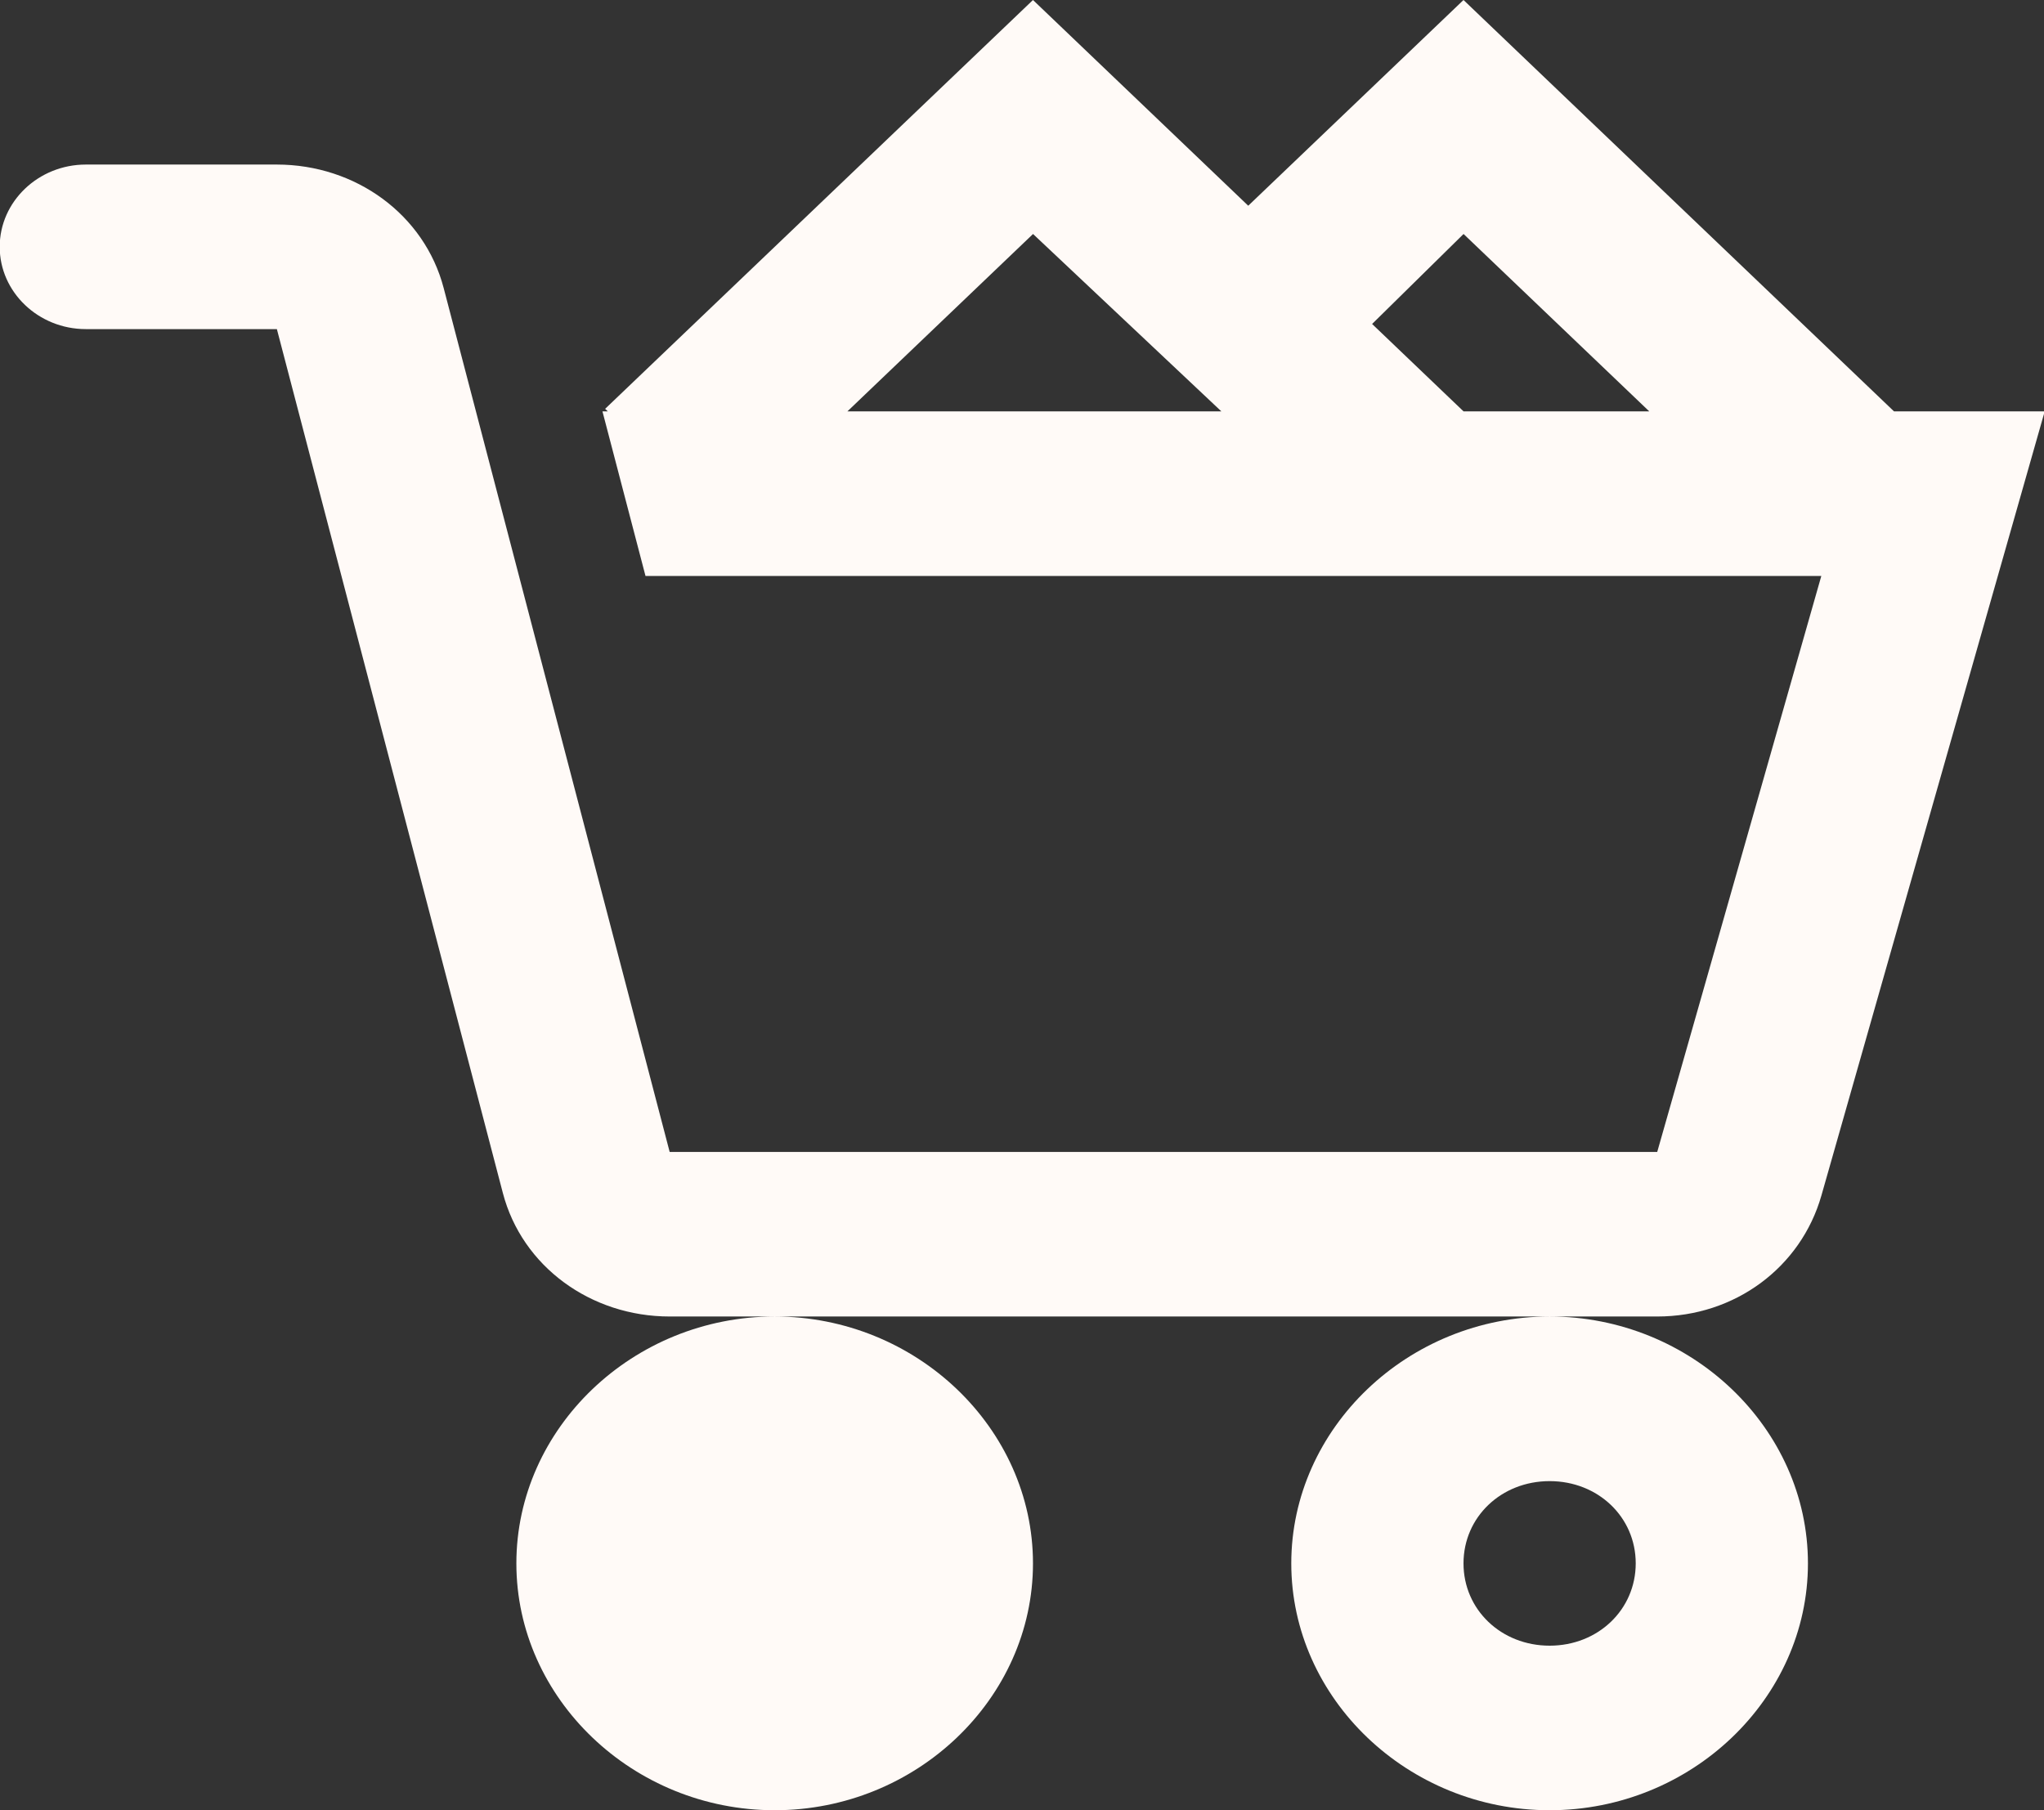 <svg xmlns="http://www.w3.org/2000/svg" width="35" height="31" viewBox="0 0 35 31"><rect x="0" y="0" width="35" height="31" fill="#333333" stroke="none"/><g><g><path fill="#fffaf7" d="M21.374 3.523L25.06 0l7.372 7.045h2.58l-3.824 13.43c-.351 1.228-1.48 2.07-2.81 2.07h-1.843c2.424 0 4.423 1.91 4.423 4.228 0 2.317-1.999 4.227-4.423 4.227-2.425 0-4.424-1.91-4.424-4.227 0-2.318 1.999-4.228 4.424-4.228h-13.27c-2.425 0-4.423 1.91-4.423 4.228C8.842 29.09 10.84 31 13.265 31c2.424 0 4.423-1.91 4.423-4.227 0-2.318-1.999-4.228-4.423-4.228h-1.797c-1.354 0-2.528-.858-2.857-2.113L4.741 5.636H1.47c-.812 0-1.475-.633-1.475-1.409S.658 2.818 1.47 2.818H4.74c1.353 0 2.528.859 2.857 2.114l3.87 14.795h16.91l2.81-9.864H11.053l-.737-2.818h.092l-.046-.044L17.688 0zM14.51 7.045h6.404l-3.225-3.038zm8.985-1.497l1.566 1.497h3.18l-3.18-3.038zM11.79 26.773c0 .792.645 1.409 1.475 1.409.83 0 1.474-.617 1.474-1.41 0-.792-.645-1.408-1.474-1.408-.83 0-1.475.616-1.475 1.409zm13.27 0c0 .792.645 1.409 1.475 1.409.829 0 1.474-.617 1.474-1.41 0-.792-.645-1.408-1.474-1.408-.83 0-1.475.616-1.475 1.409z"/></g></g></svg>